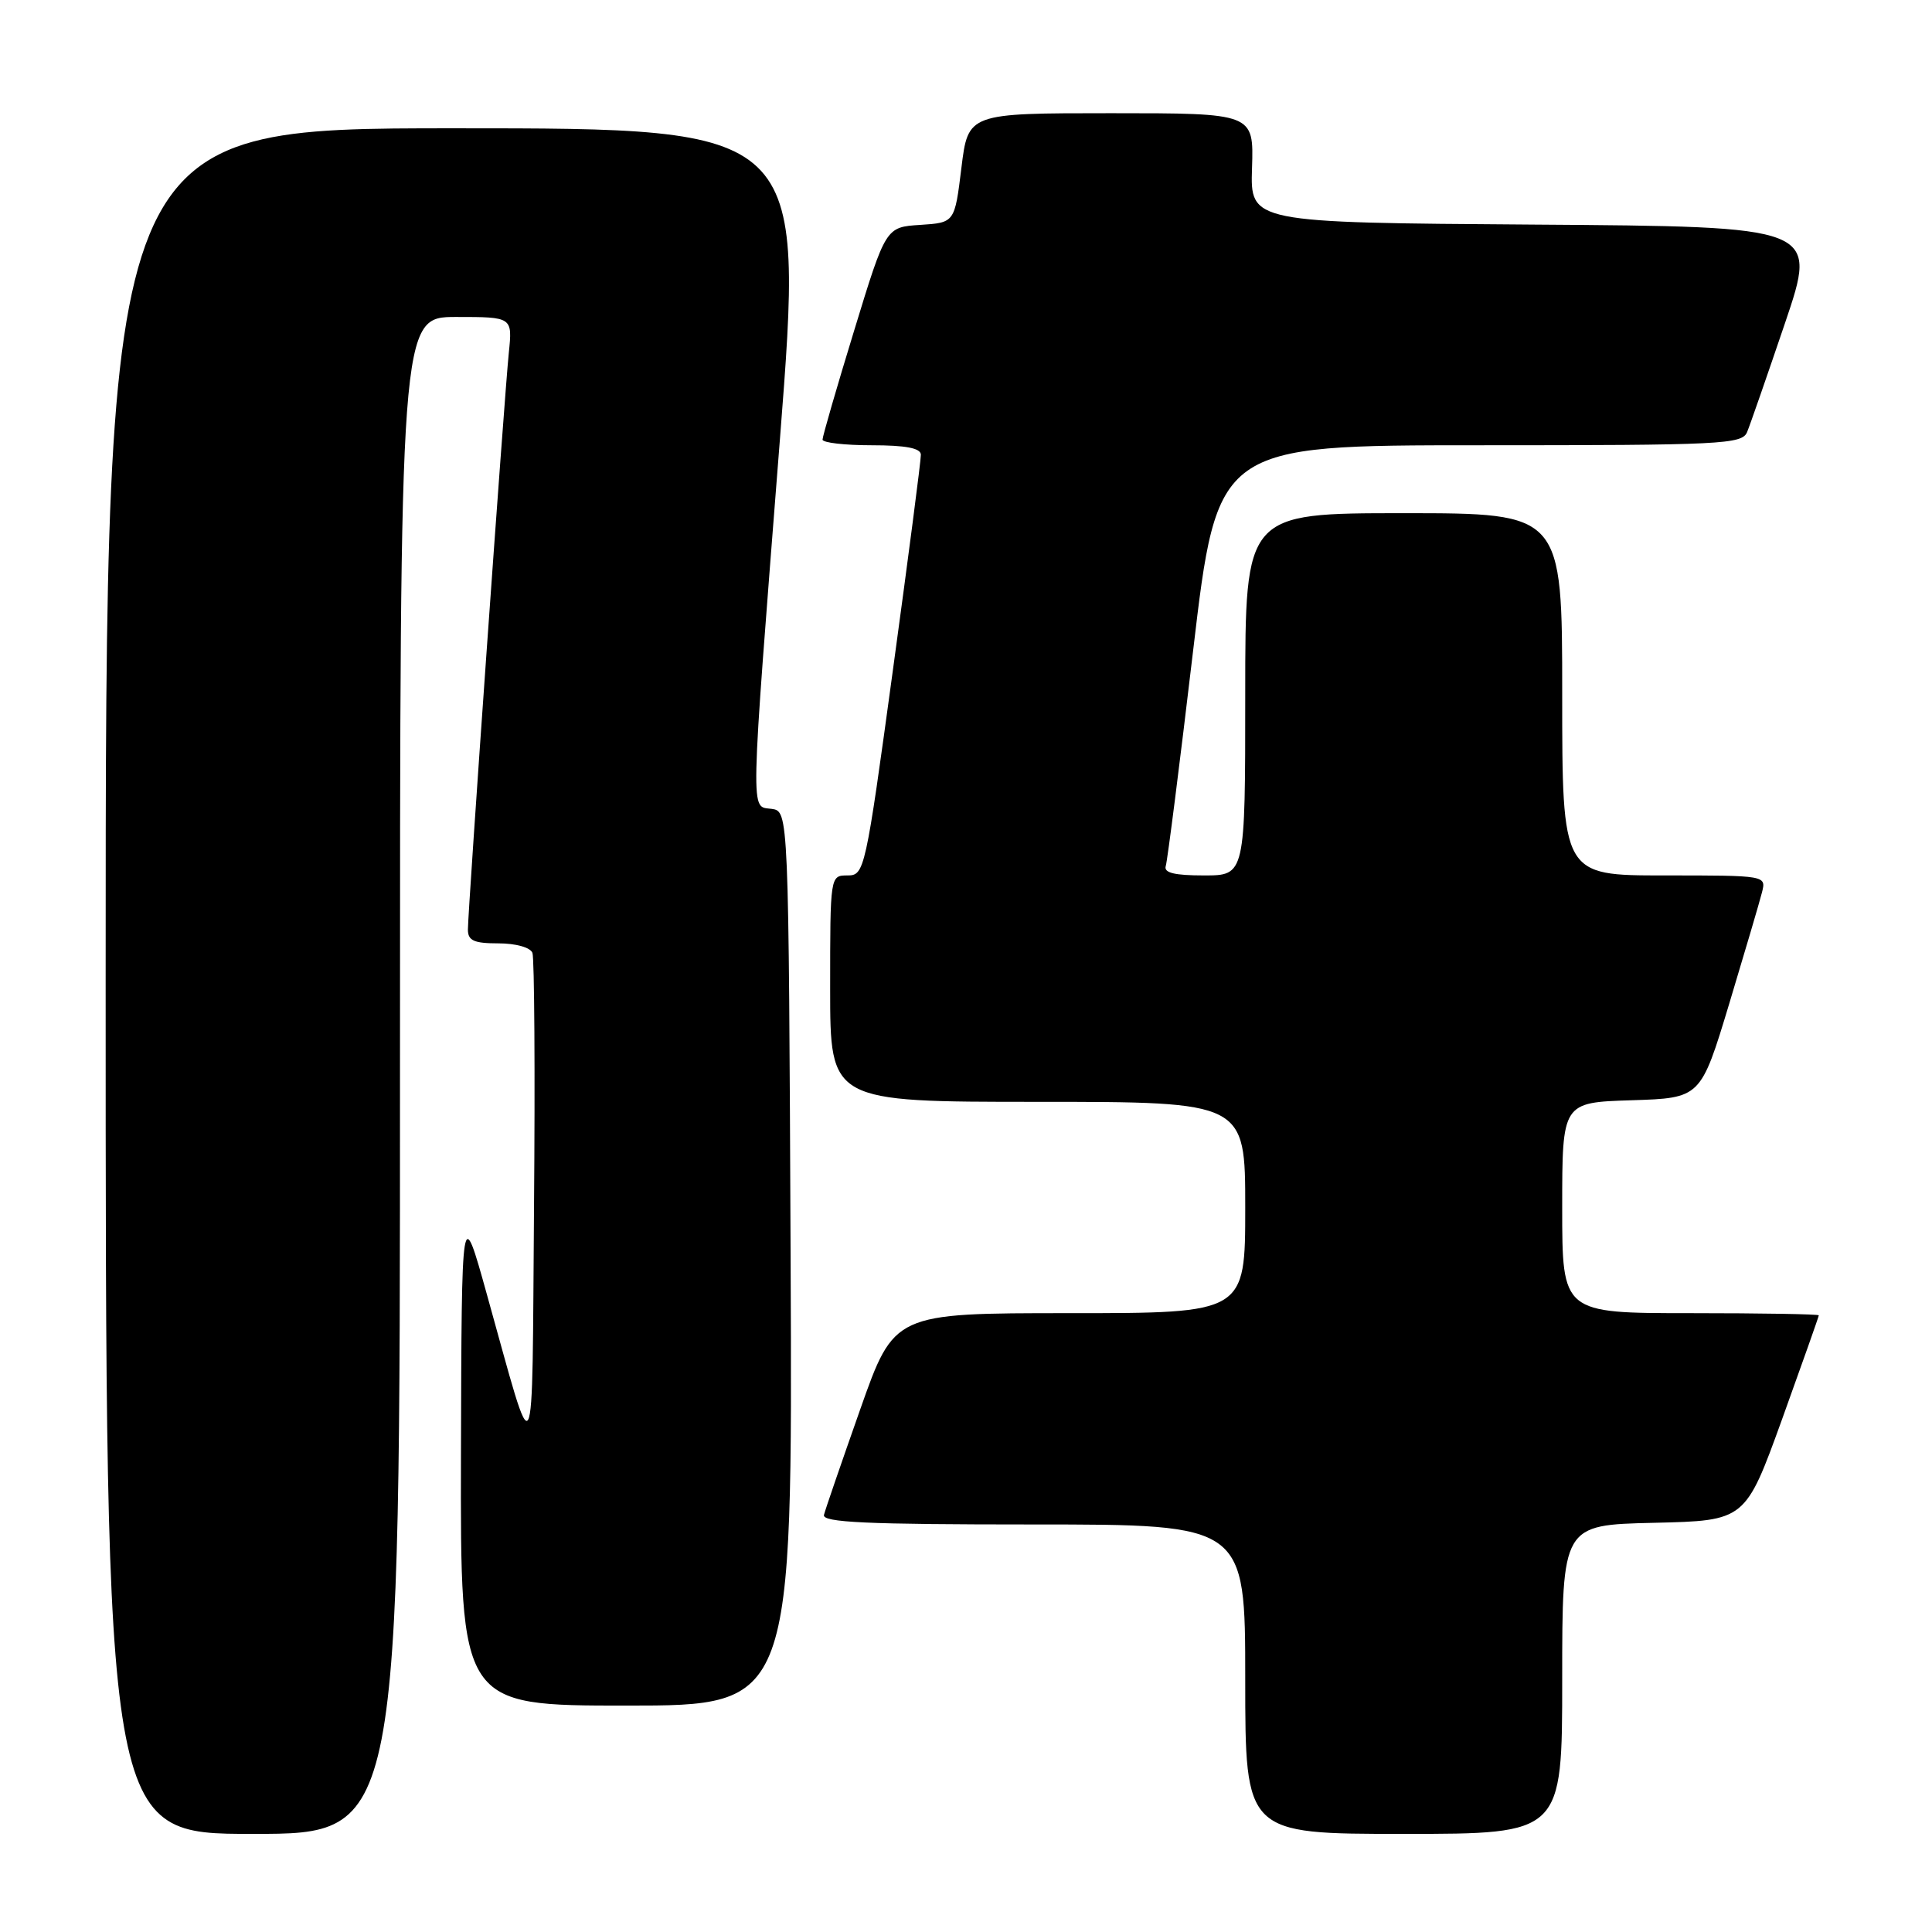 <?xml version="1.0" encoding="UTF-8" standalone="no"?>
<!DOCTYPE svg PUBLIC "-//W3C//DTD SVG 1.1//EN" "http://www.w3.org/Graphics/SVG/1.1/DTD/svg11.dtd" >
<svg xmlns="http://www.w3.org/2000/svg" xmlns:xlink="http://www.w3.org/1999/xlink" version="1.1" viewBox="0 0 256 256">
 <g >
 <path fill="currentColor"
d=" M 53.00 142.50 C 53.00 42.00 53.00 42.00 60.45 42.00 C 67.91 42.00 67.91 42.00 67.42 46.75 C 66.83 52.51 62.00 120.61 62.00 123.18 C 62.00 124.64 62.80 125.00 66.03 125.00 C 68.35 125.00 70.27 125.54 70.55 126.26 C 70.81 126.95 70.91 142.14 70.76 160.01 C 70.47 196.11 71.07 195.00 64.51 171.50 C 61.17 159.50 61.17 159.50 61.08 192.75 C 61.00 226.00 61.00 226.00 83.01 226.00 C 105.02 226.00 105.02 226.00 104.76 166.75 C 104.50 107.50 104.50 107.50 102.25 107.18 C 99.40 106.78 99.34 109.36 103.34 58.25 C 106.56 17.00 106.56 17.00 60.28 17.00 C 14.00 17.00 14.00 17.00 14.00 130.00 C 14.00 243.00 14.00 243.00 33.50 243.00 C 53.00 243.00 53.00 243.00 53.00 142.50 Z  M 207.00 222.53 C 207.00 202.06 207.00 202.06 219.14 201.78 C 231.27 201.50 231.27 201.50 236.14 188.04 C 238.81 180.63 241.00 174.44 241.00 174.29 C 241.00 174.13 233.35 174.00 224.00 174.00 C 207.00 174.00 207.00 174.00 207.00 160.04 C 207.00 146.08 207.00 146.08 216.18 145.79 C 225.35 145.50 225.35 145.50 229.13 133.00 C 231.20 126.12 233.16 119.49 233.47 118.25 C 234.04 116.00 234.04 116.00 220.52 116.00 C 207.00 116.00 207.00 116.00 207.00 92.00 C 207.00 68.00 207.00 68.00 186.00 68.00 C 165.00 68.00 165.00 68.00 165.00 92.00 C 165.00 116.00 165.00 116.00 159.53 116.00 C 155.61 116.00 154.18 115.65 154.47 114.75 C 154.69 114.06 156.32 101.24 158.09 86.25 C 161.31 59.00 161.31 59.00 196.05 59.00 C 228.19 59.00 230.84 58.87 231.50 57.25 C 231.90 56.29 234.16 49.77 236.54 42.76 C 240.85 30.02 240.85 30.02 203.26 29.76 C 165.66 29.50 165.66 29.50 165.90 22.25 C 166.13 15.00 166.13 15.00 147.21 15.00 C 128.28 15.00 128.28 15.00 127.39 22.25 C 126.50 29.50 126.50 29.50 121.94 29.80 C 117.37 30.09 117.37 30.09 113.18 43.80 C 110.87 51.33 108.99 57.84 108.99 58.25 C 109.00 58.66 111.92 59.00 115.50 59.00 C 120.02 59.00 122.01 59.38 122.02 60.25 C 122.04 60.94 120.37 73.76 118.32 88.75 C 114.68 115.43 114.55 116.00 112.30 116.00 C 110.00 116.00 110.00 116.02 110.00 131.00 C 110.00 146.00 110.00 146.00 137.50 146.00 C 165.00 146.00 165.00 146.00 165.00 160.00 C 165.00 174.00 165.00 174.00 141.74 174.00 C 118.48 174.00 118.48 174.00 113.99 186.73 C 111.52 193.74 109.35 200.04 109.18 200.73 C 108.92 201.73 114.78 202.00 136.93 202.00 C 165.00 202.00 165.00 202.00 165.00 222.50 C 165.00 243.00 165.00 243.00 186.00 243.00 C 207.00 243.00 207.00 243.00 207.00 222.53 Z "/>
</g>
</svg>